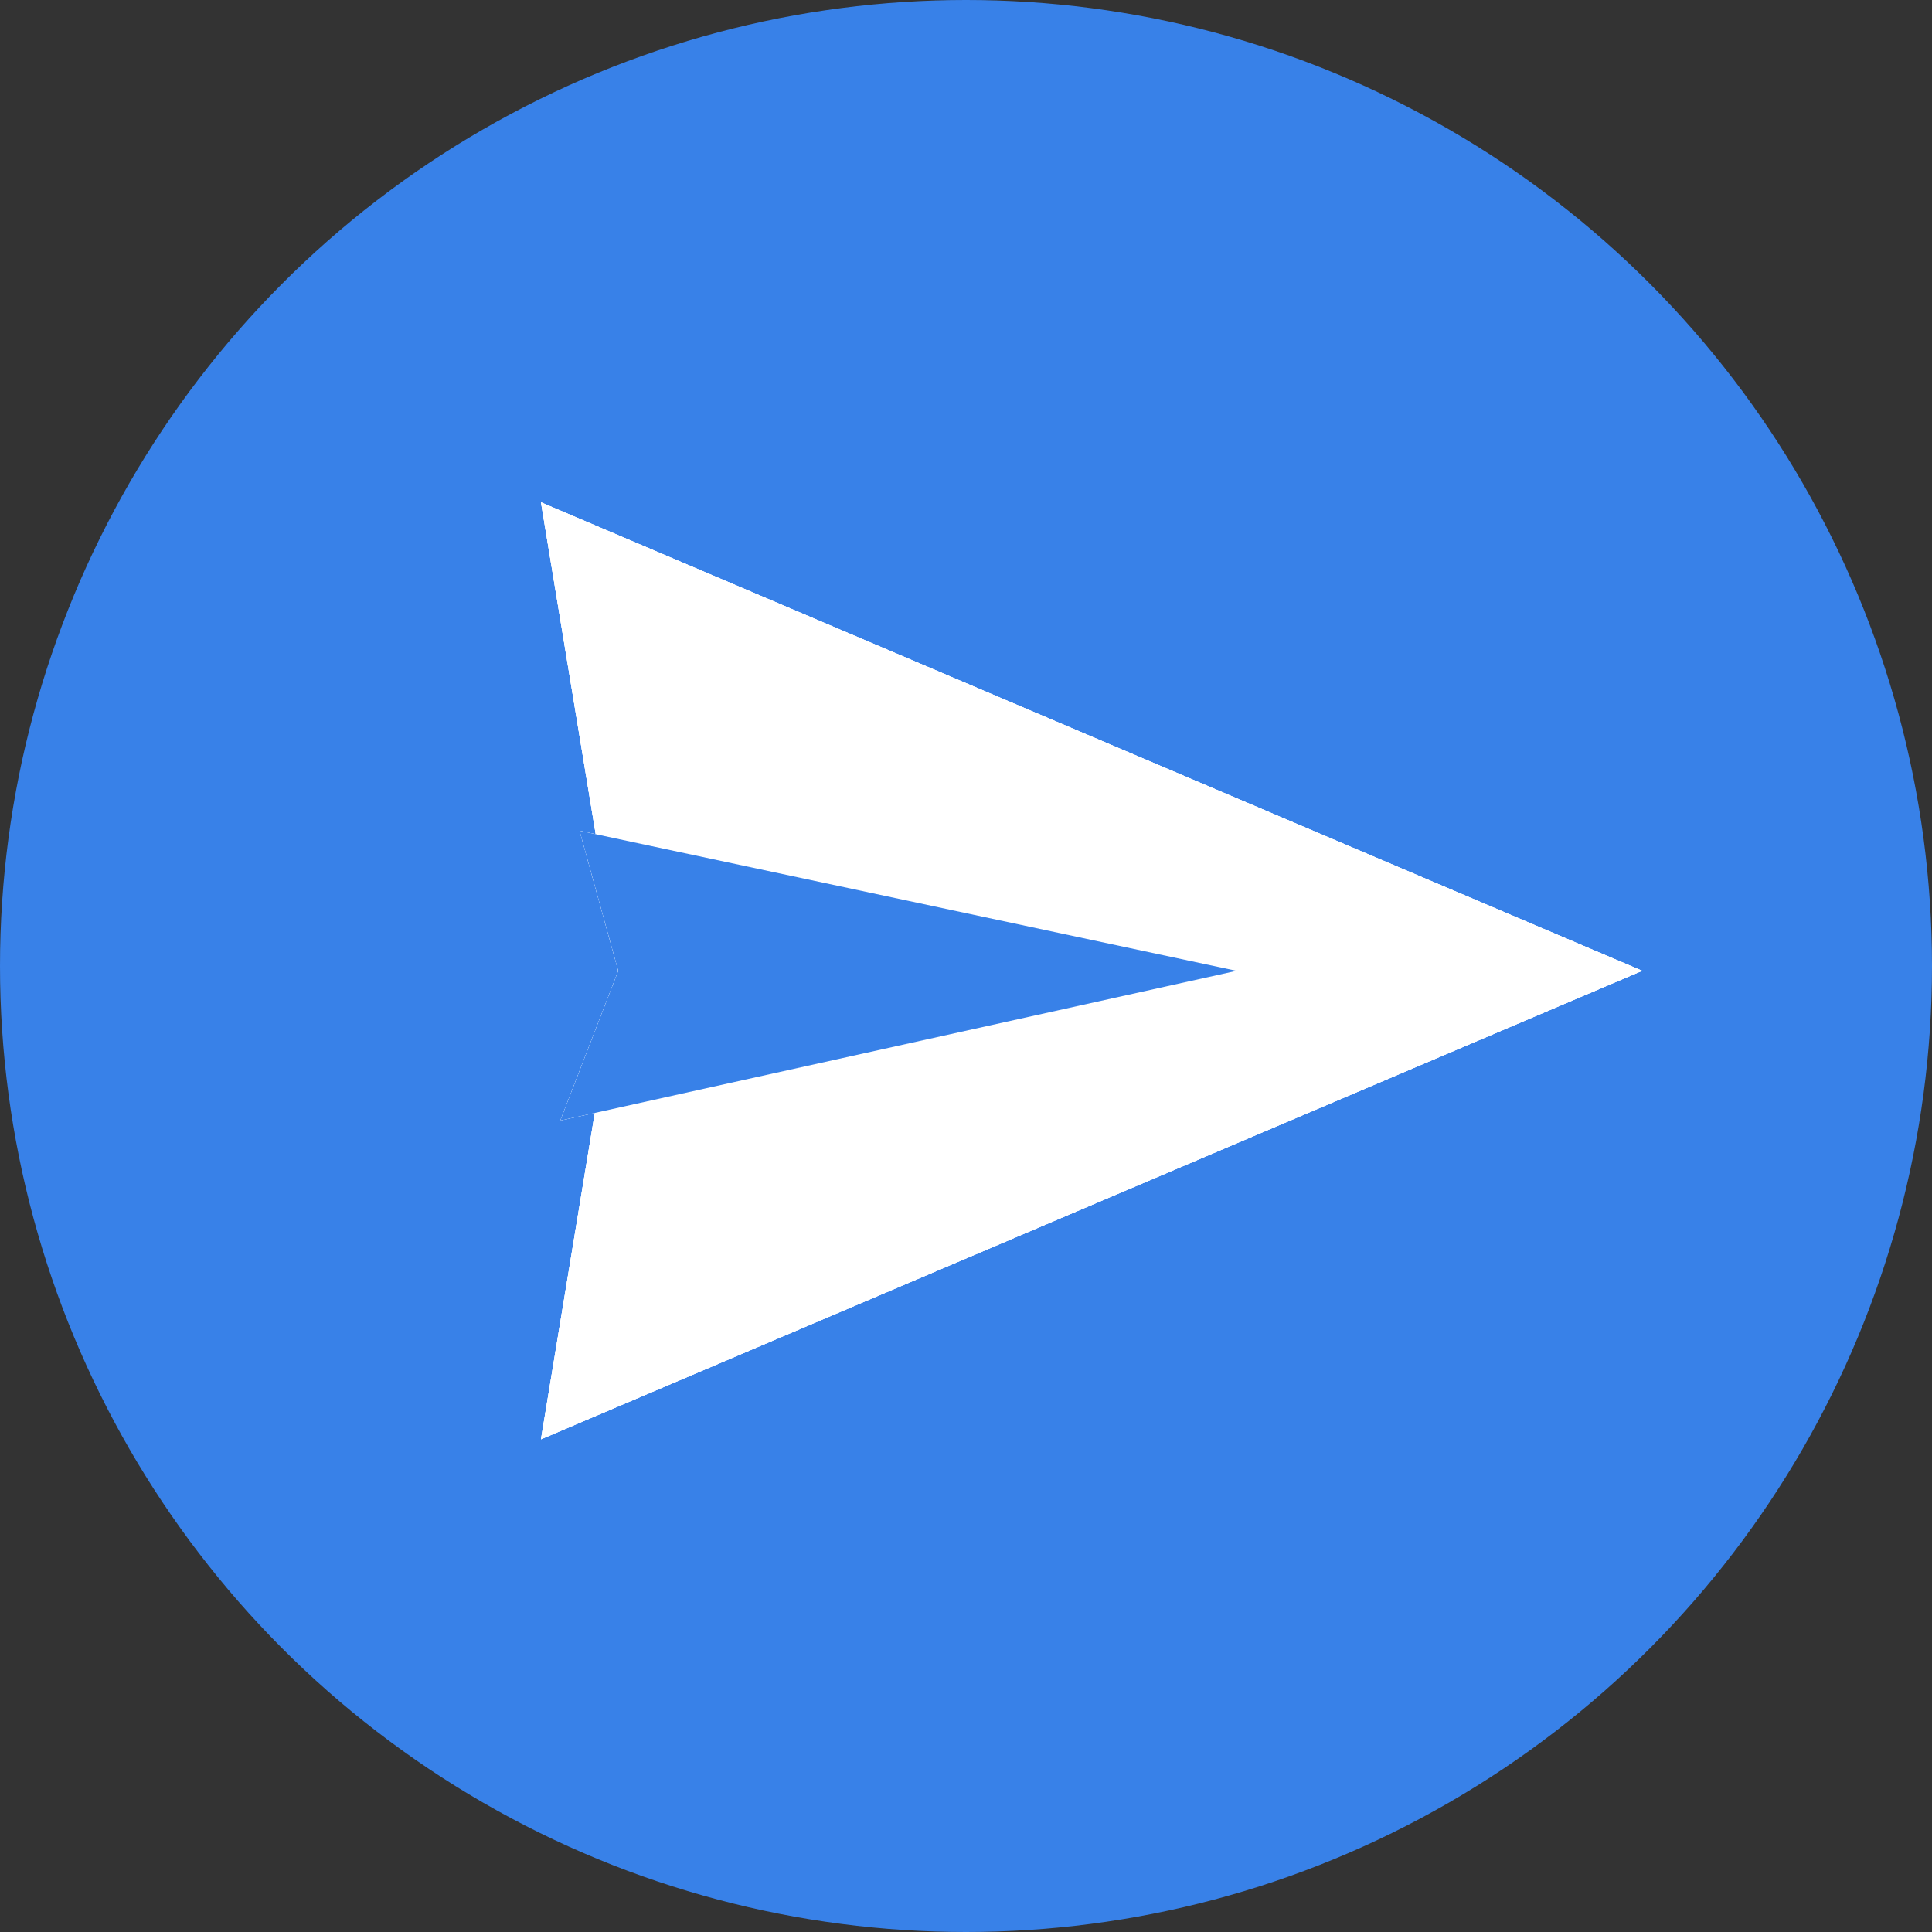 <svg width="50" height="50" viewBox="0 0 50 50" fill="none" xmlns="http://www.w3.org/2000/svg">
<rect x="0" y="0" width="50" height="50" fill="#333333" stroke="none"/>
<circle cx="25" cy="25" r="25" fill="#3881E8"/>
<path d="M42.5 25.124L14 37.249L16 25.124L14 13L42.5 25.124Z" fill="white"/>
<path d="M42.5 25.124L14 37.249L16 25.124L14 13L42.5 25.124Z" fill="white"/>
<path d="M42.5 25.124L14 37.249L16 25.124L14 13L42.5 25.124Z" fill="white"/>
<path d="M32 25.125L14.5 29L16 25.125L15 21.5L32 25.125Z" fill="white"/>
<path d="M32 25.125L14.5 29L16 25.125L15 21.5L32 25.125Z" fill="white"/>
<path d="M32 25.125L14.5 29L16 25.125L15 21.5L32 25.125Z" fill="#3881E8"/>
</svg>
